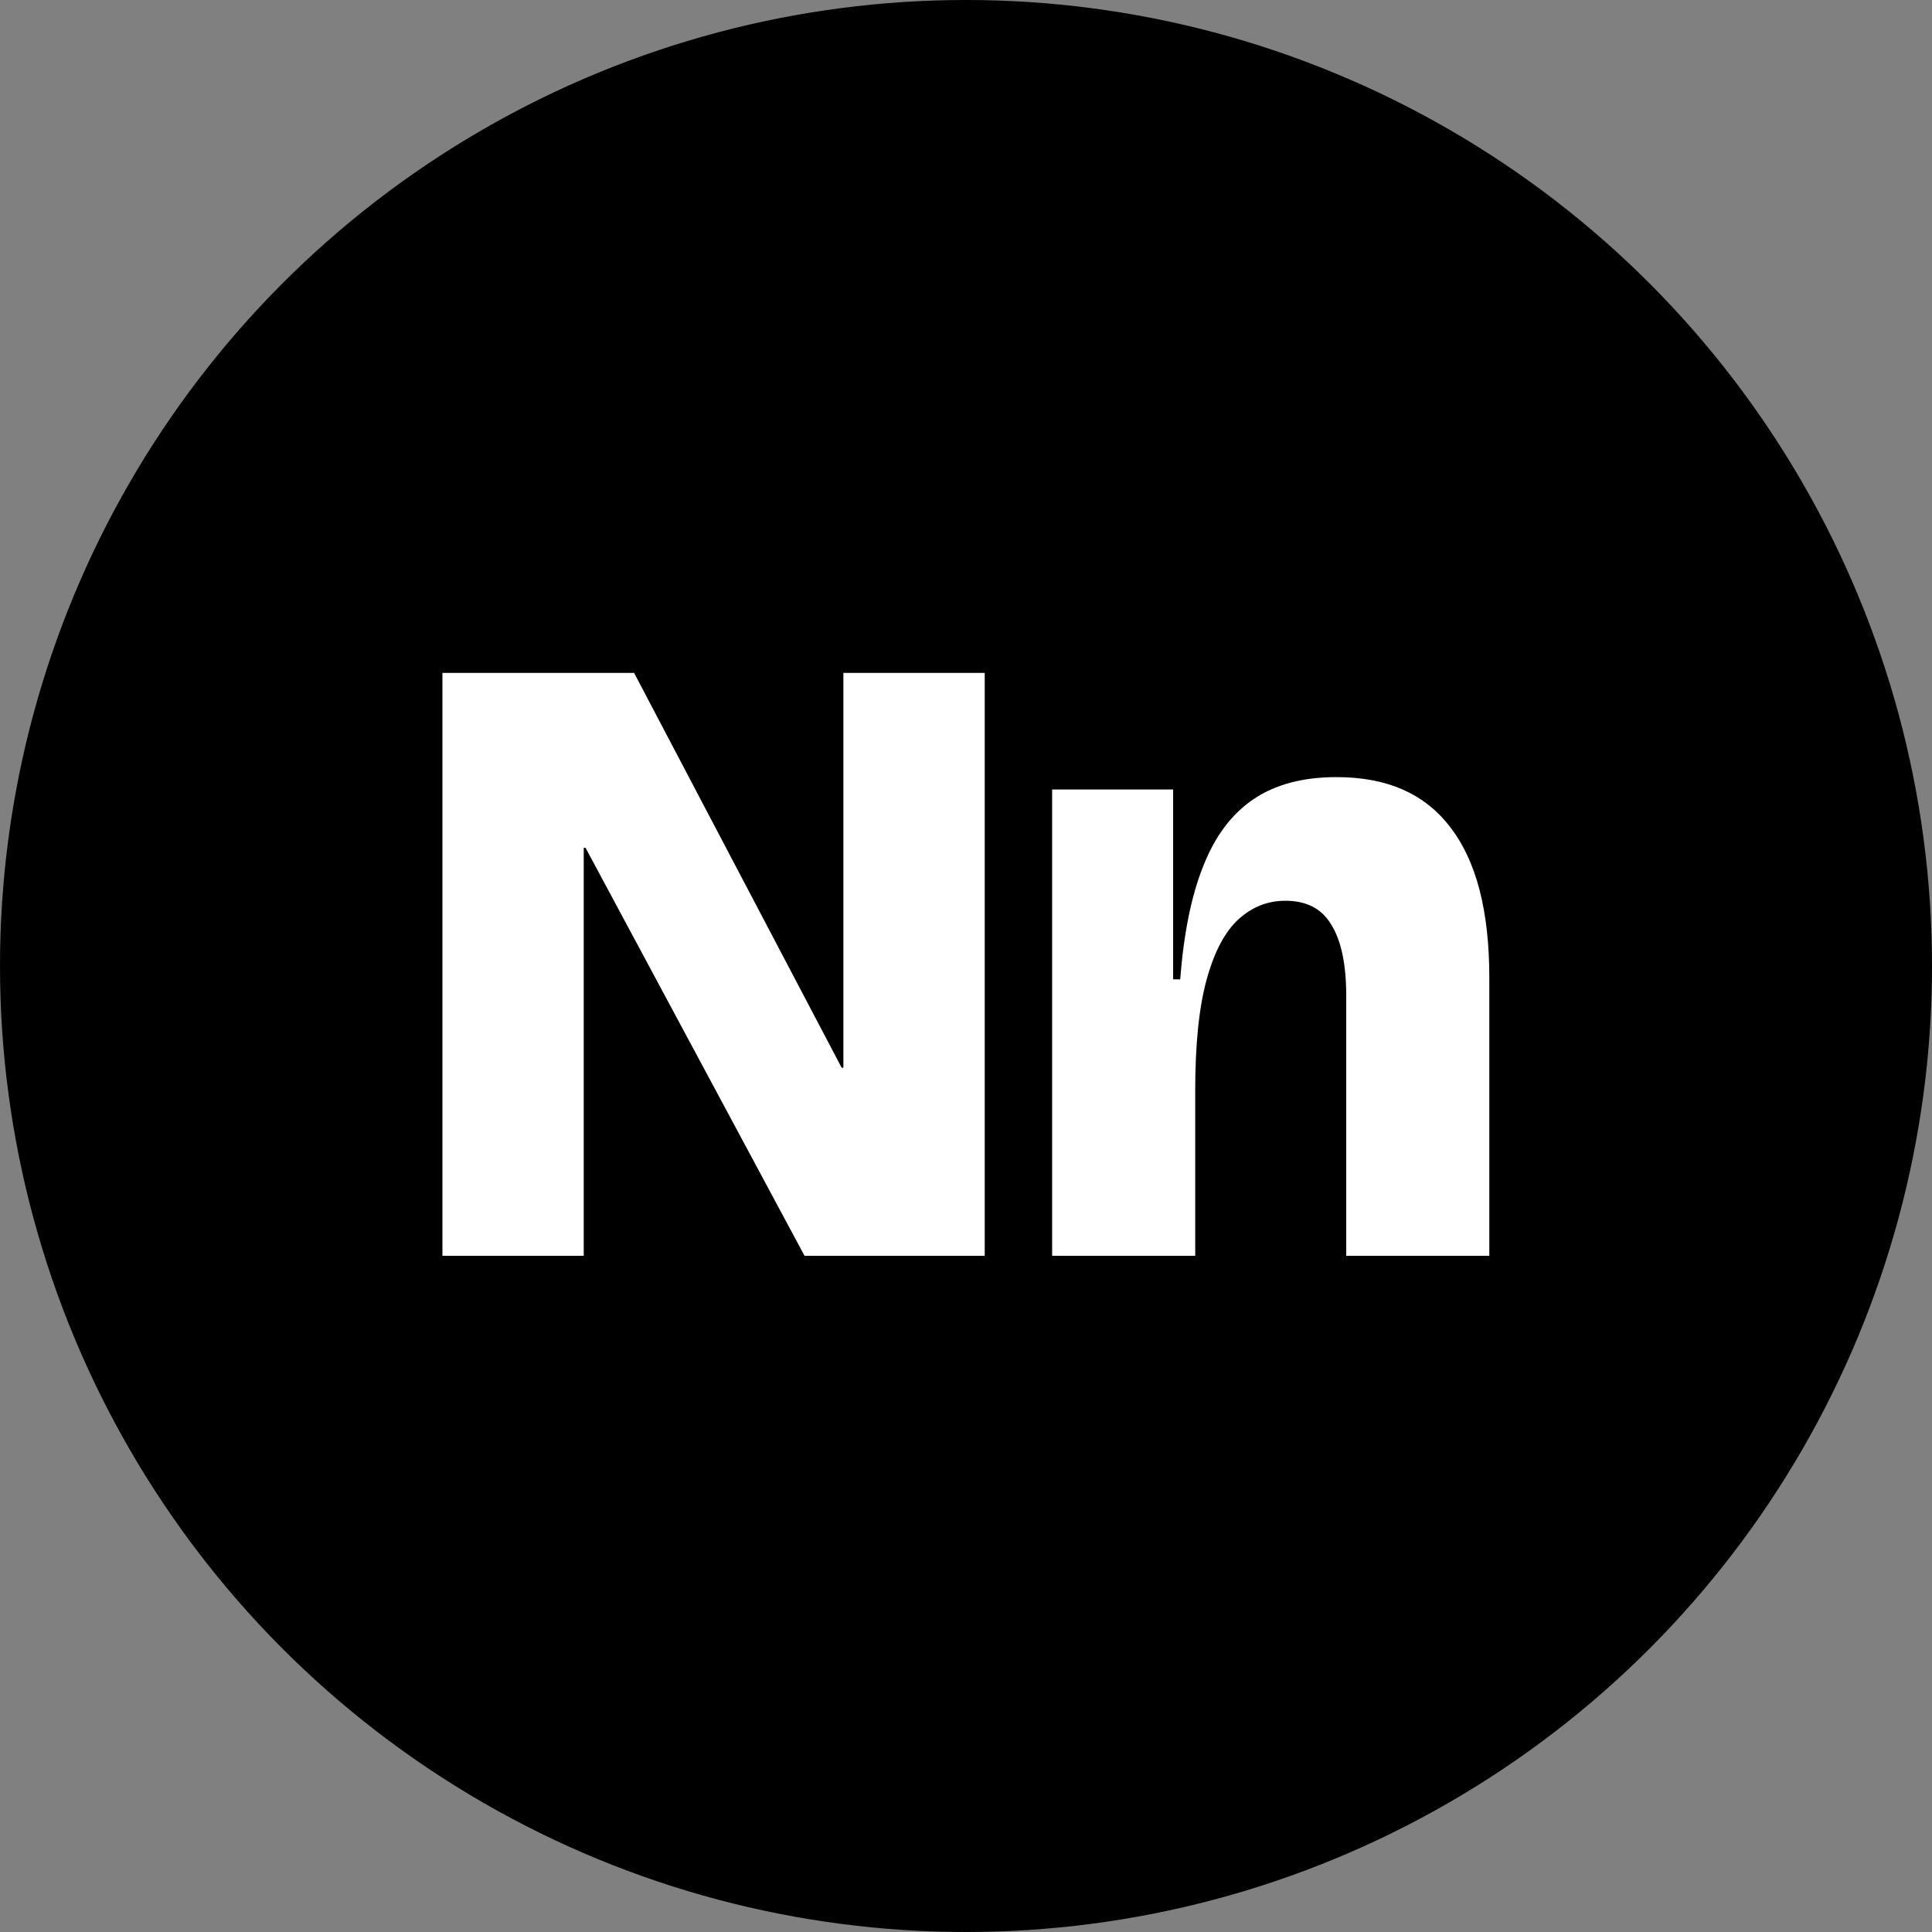 <svg width="280" height="280" viewBox="0 0 280 280" fill="none" xmlns="http://www.w3.org/2000/svg">
<rect x="0" y="0" width="280" height="280" fill="#808080" stroke="none"/>
<circle cx="140" cy="140" r="140" fill="black"/>
<path d="M64.12 182V97.52H91.896L121.976 154.736H122.232V97.52H142.712V182H116.6L84.856 122.864H84.6V182H64.12ZM152.483 182V143.728V114.416H170.019V141.936H171.043C171.555 135.28 172.664 129.819 174.371 125.552C176.078 121.2 178.51 117.957 181.667 115.824C184.824 113.691 188.835 112.624 193.699 112.624C201.038 112.624 206.542 115.056 210.211 119.92C213.966 124.784 215.843 132.037 215.843 141.68V182H195.107V144.368C195.107 139.76 194.382 136.304 192.931 134C191.566 131.696 189.347 130.544 186.275 130.544C183.715 130.544 181.454 131.44 179.491 133.232C177.528 135.024 175.992 137.925 174.883 141.936C173.774 145.947 173.219 151.323 173.219 158.064V182H152.483Z" fill="white"/>
</svg>
